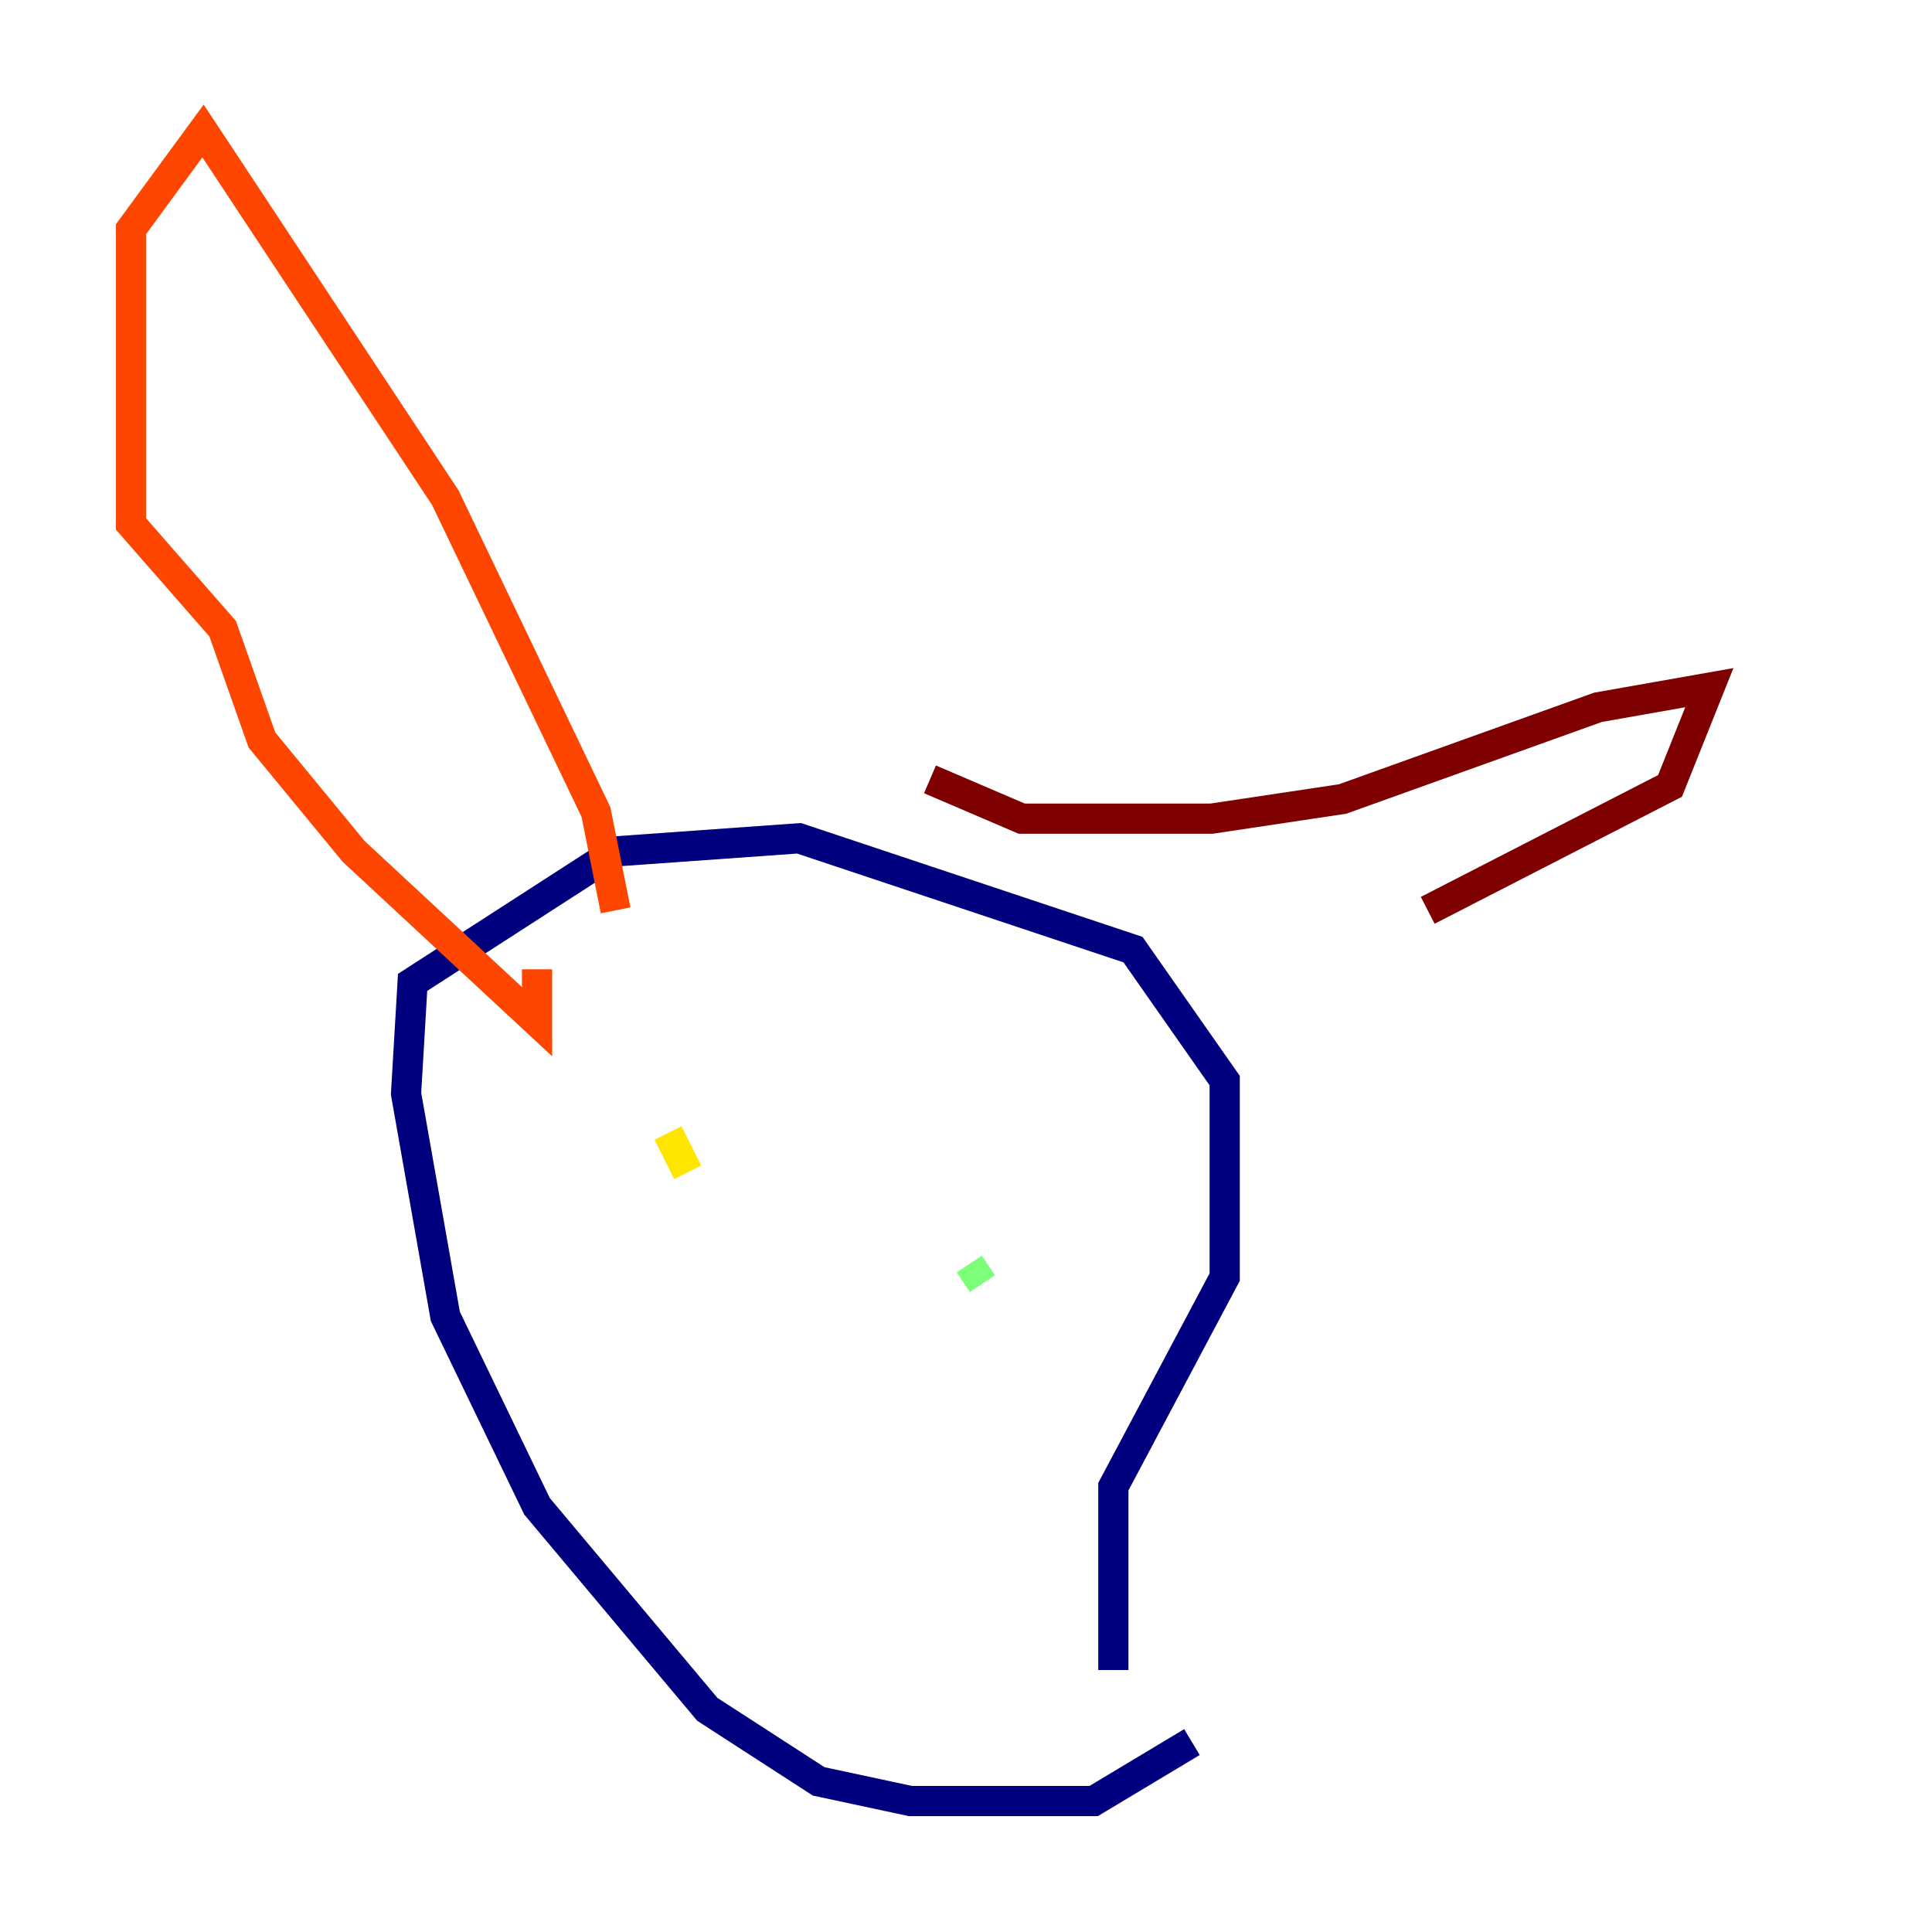 <?xml version="1.0" encoding="utf-8" ?>
<svg baseProfile="tiny" height="128" version="1.2" viewBox="0,0,128,128" width="128" xmlns="http://www.w3.org/2000/svg" xmlns:ev="http://www.w3.org/2001/xml-events" xmlns:xlink="http://www.w3.org/1999/xlink"><defs /><polyline fill="none" points="78.969,115.417 72.461,119.322 60.312,119.322 54.237,118.02 46.861,113.248 35.58,99.797 29.505,87.214 26.902,72.461 27.336,65.085 40.786,56.407 52.936,55.539 75.064,62.915 81.139,71.593 81.139,84.61 73.763,98.495 73.763,110.644" stroke="#00007f" stroke-width="2" /><polyline fill="none" points="54.237,81.139 54.237,81.139" stroke="#0028ff" stroke-width="2" /><polyline fill="none" points="48.163,78.969 48.163,78.969" stroke="#00d4ff" stroke-width="2" /><polyline fill="none" points="65.085,85.044 64.217,83.742" stroke="#7cff79" stroke-width="2" /><polyline fill="none" points="44.258,75.064 45.559,77.668" stroke="#ffe500" stroke-width="2" /><polyline fill="none" points="40.786,60.312 39.485,53.803 29.505,32.976 13.451,8.678 8.678,15.186 8.678,34.712 14.752,41.654 17.356,49.031 23.43,56.407 35.58,67.688 35.58,64.217" stroke="#ff4600" stroke-width="2" /><polyline fill="none" points="61.614,51.634 67.688,54.237 80.271,54.237 88.949,52.936 105.871,46.861 113.248,45.559 110.644,52.068 94.59,60.312" stroke="#7f0000" stroke-width="2" /></svg>